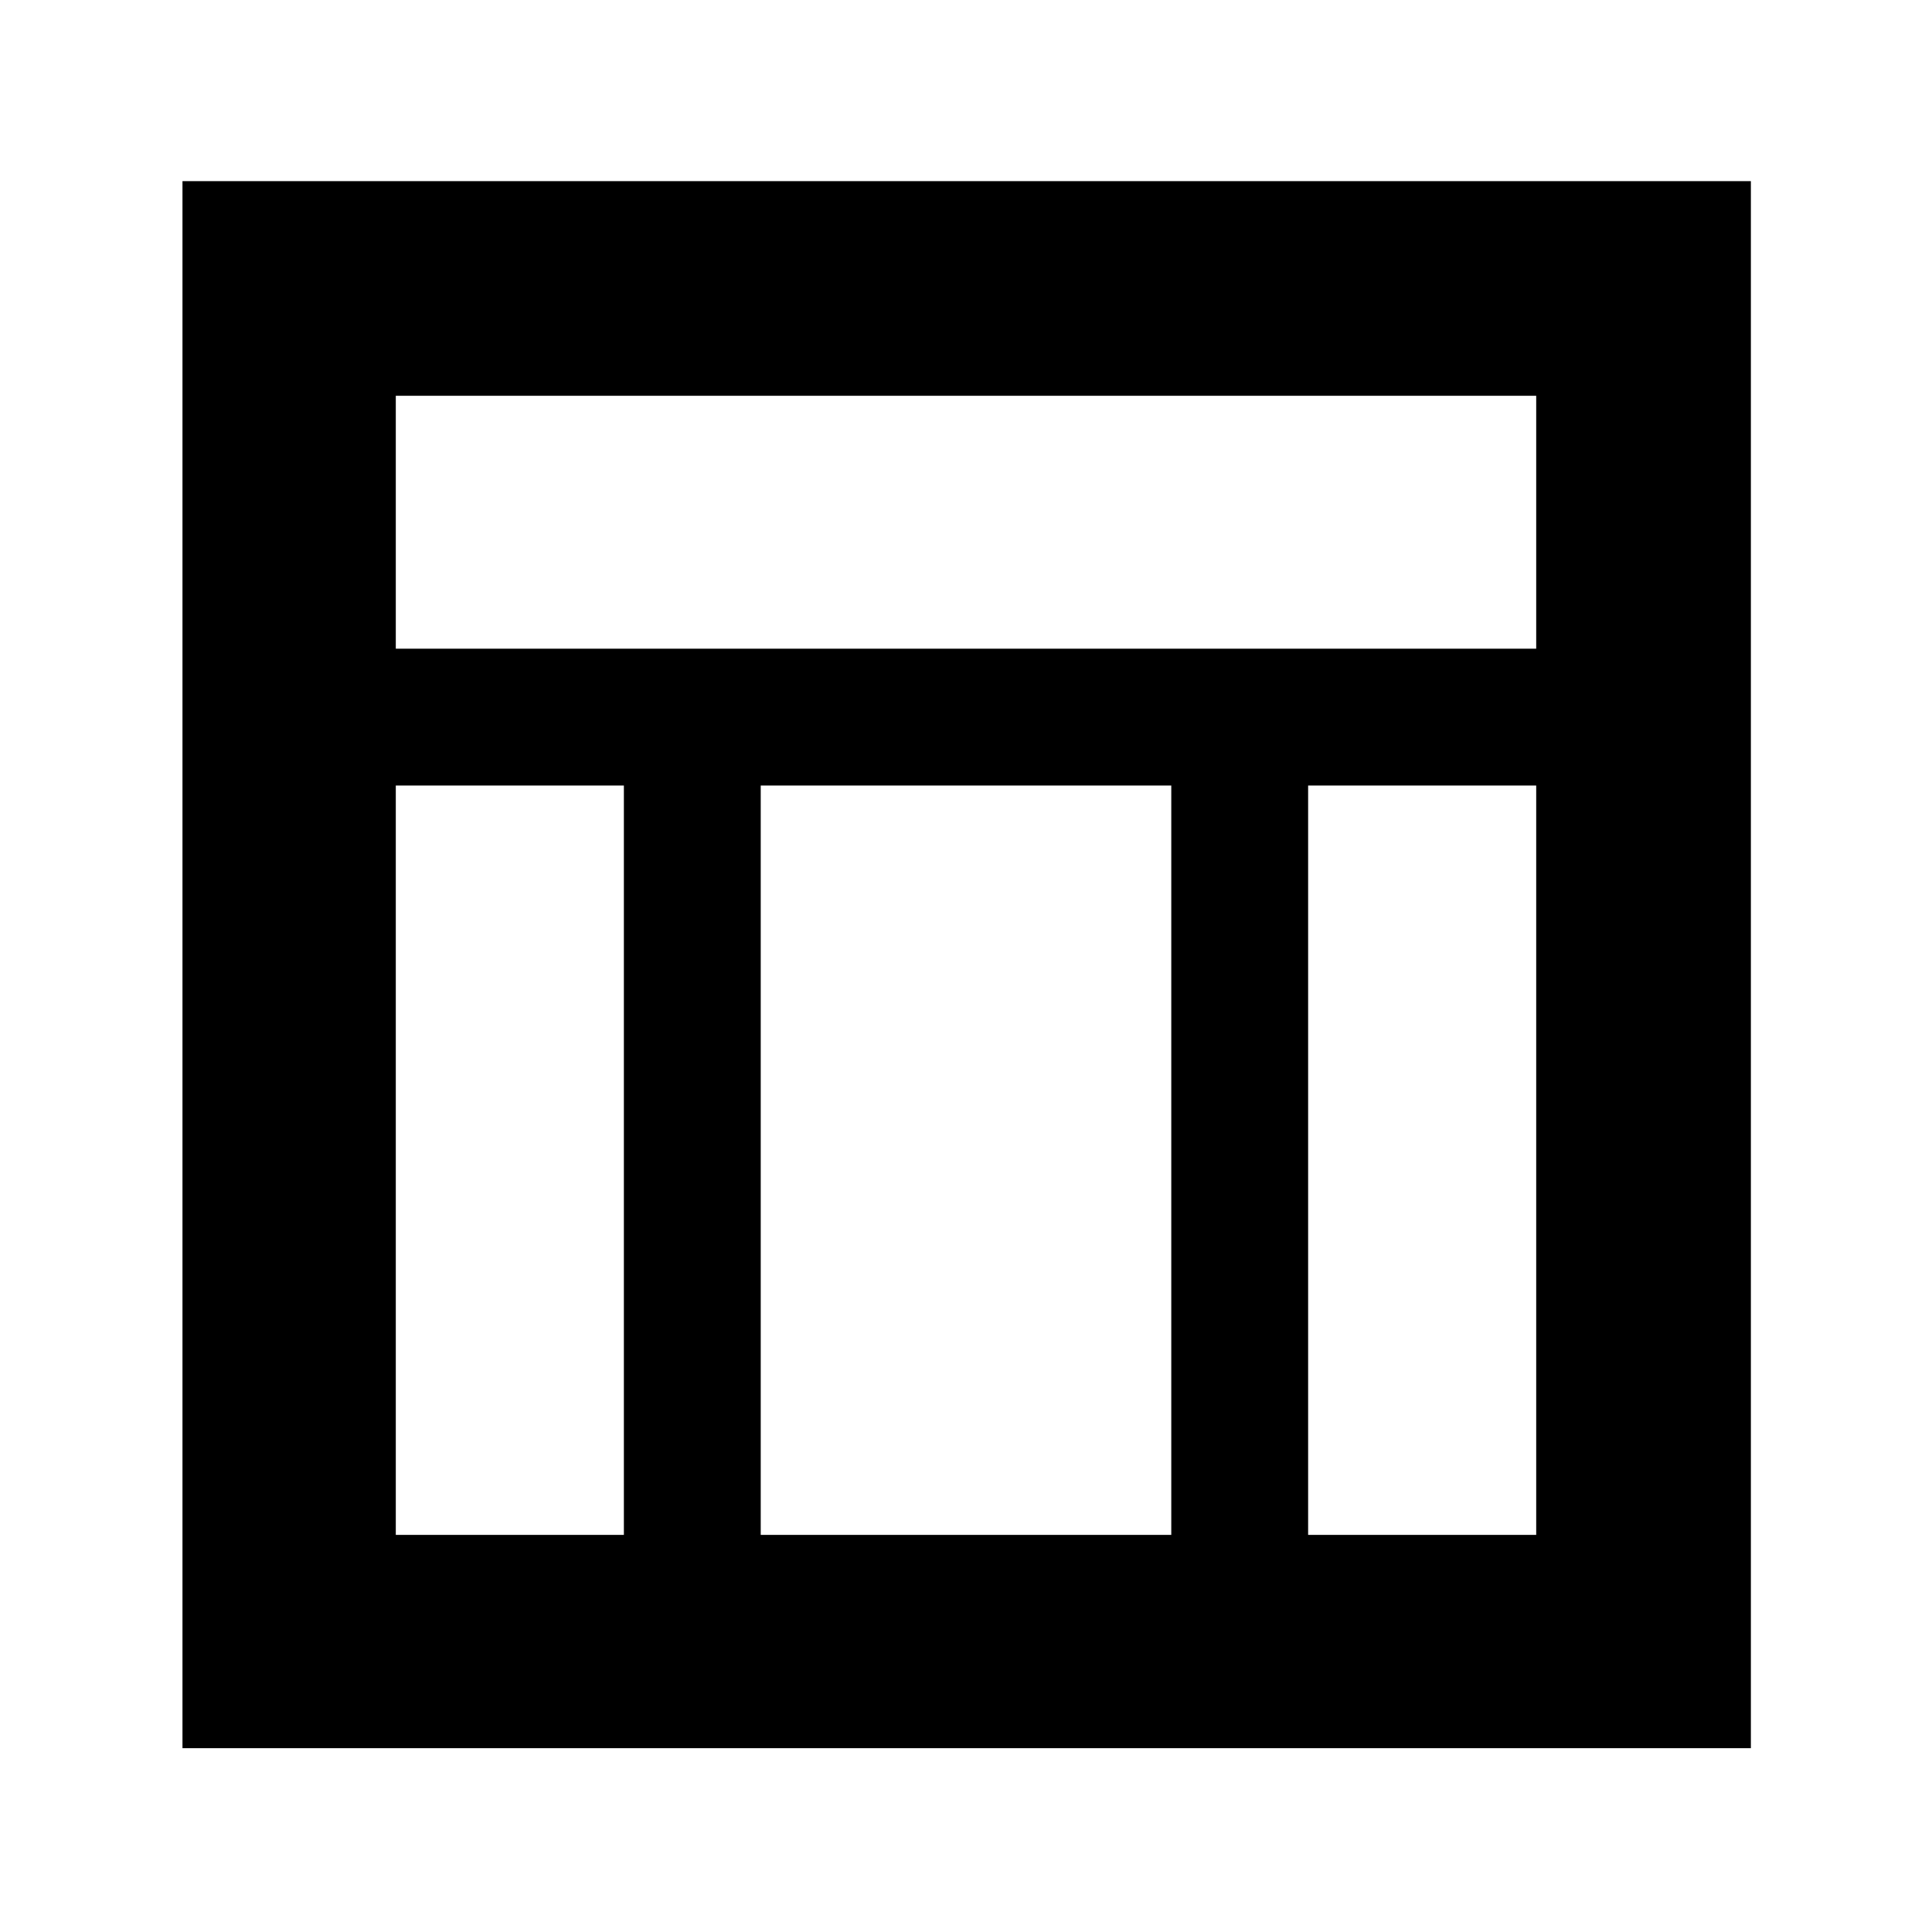 <svg xmlns="http://www.w3.org/2000/svg" height="40" viewBox="0 -960 960 960" width="40"><path d="M90.67-91.33V-870H870v778.67H90.67Zm106-546.34h566.66v-125.66H196.67v125.66Zm0 440.34H310v-372.34H196.67v372.34Zm453.33 0h113.33v-372.34H650v372.34Zm-272 0h204v-372.34H378v372.34Z"/></svg>